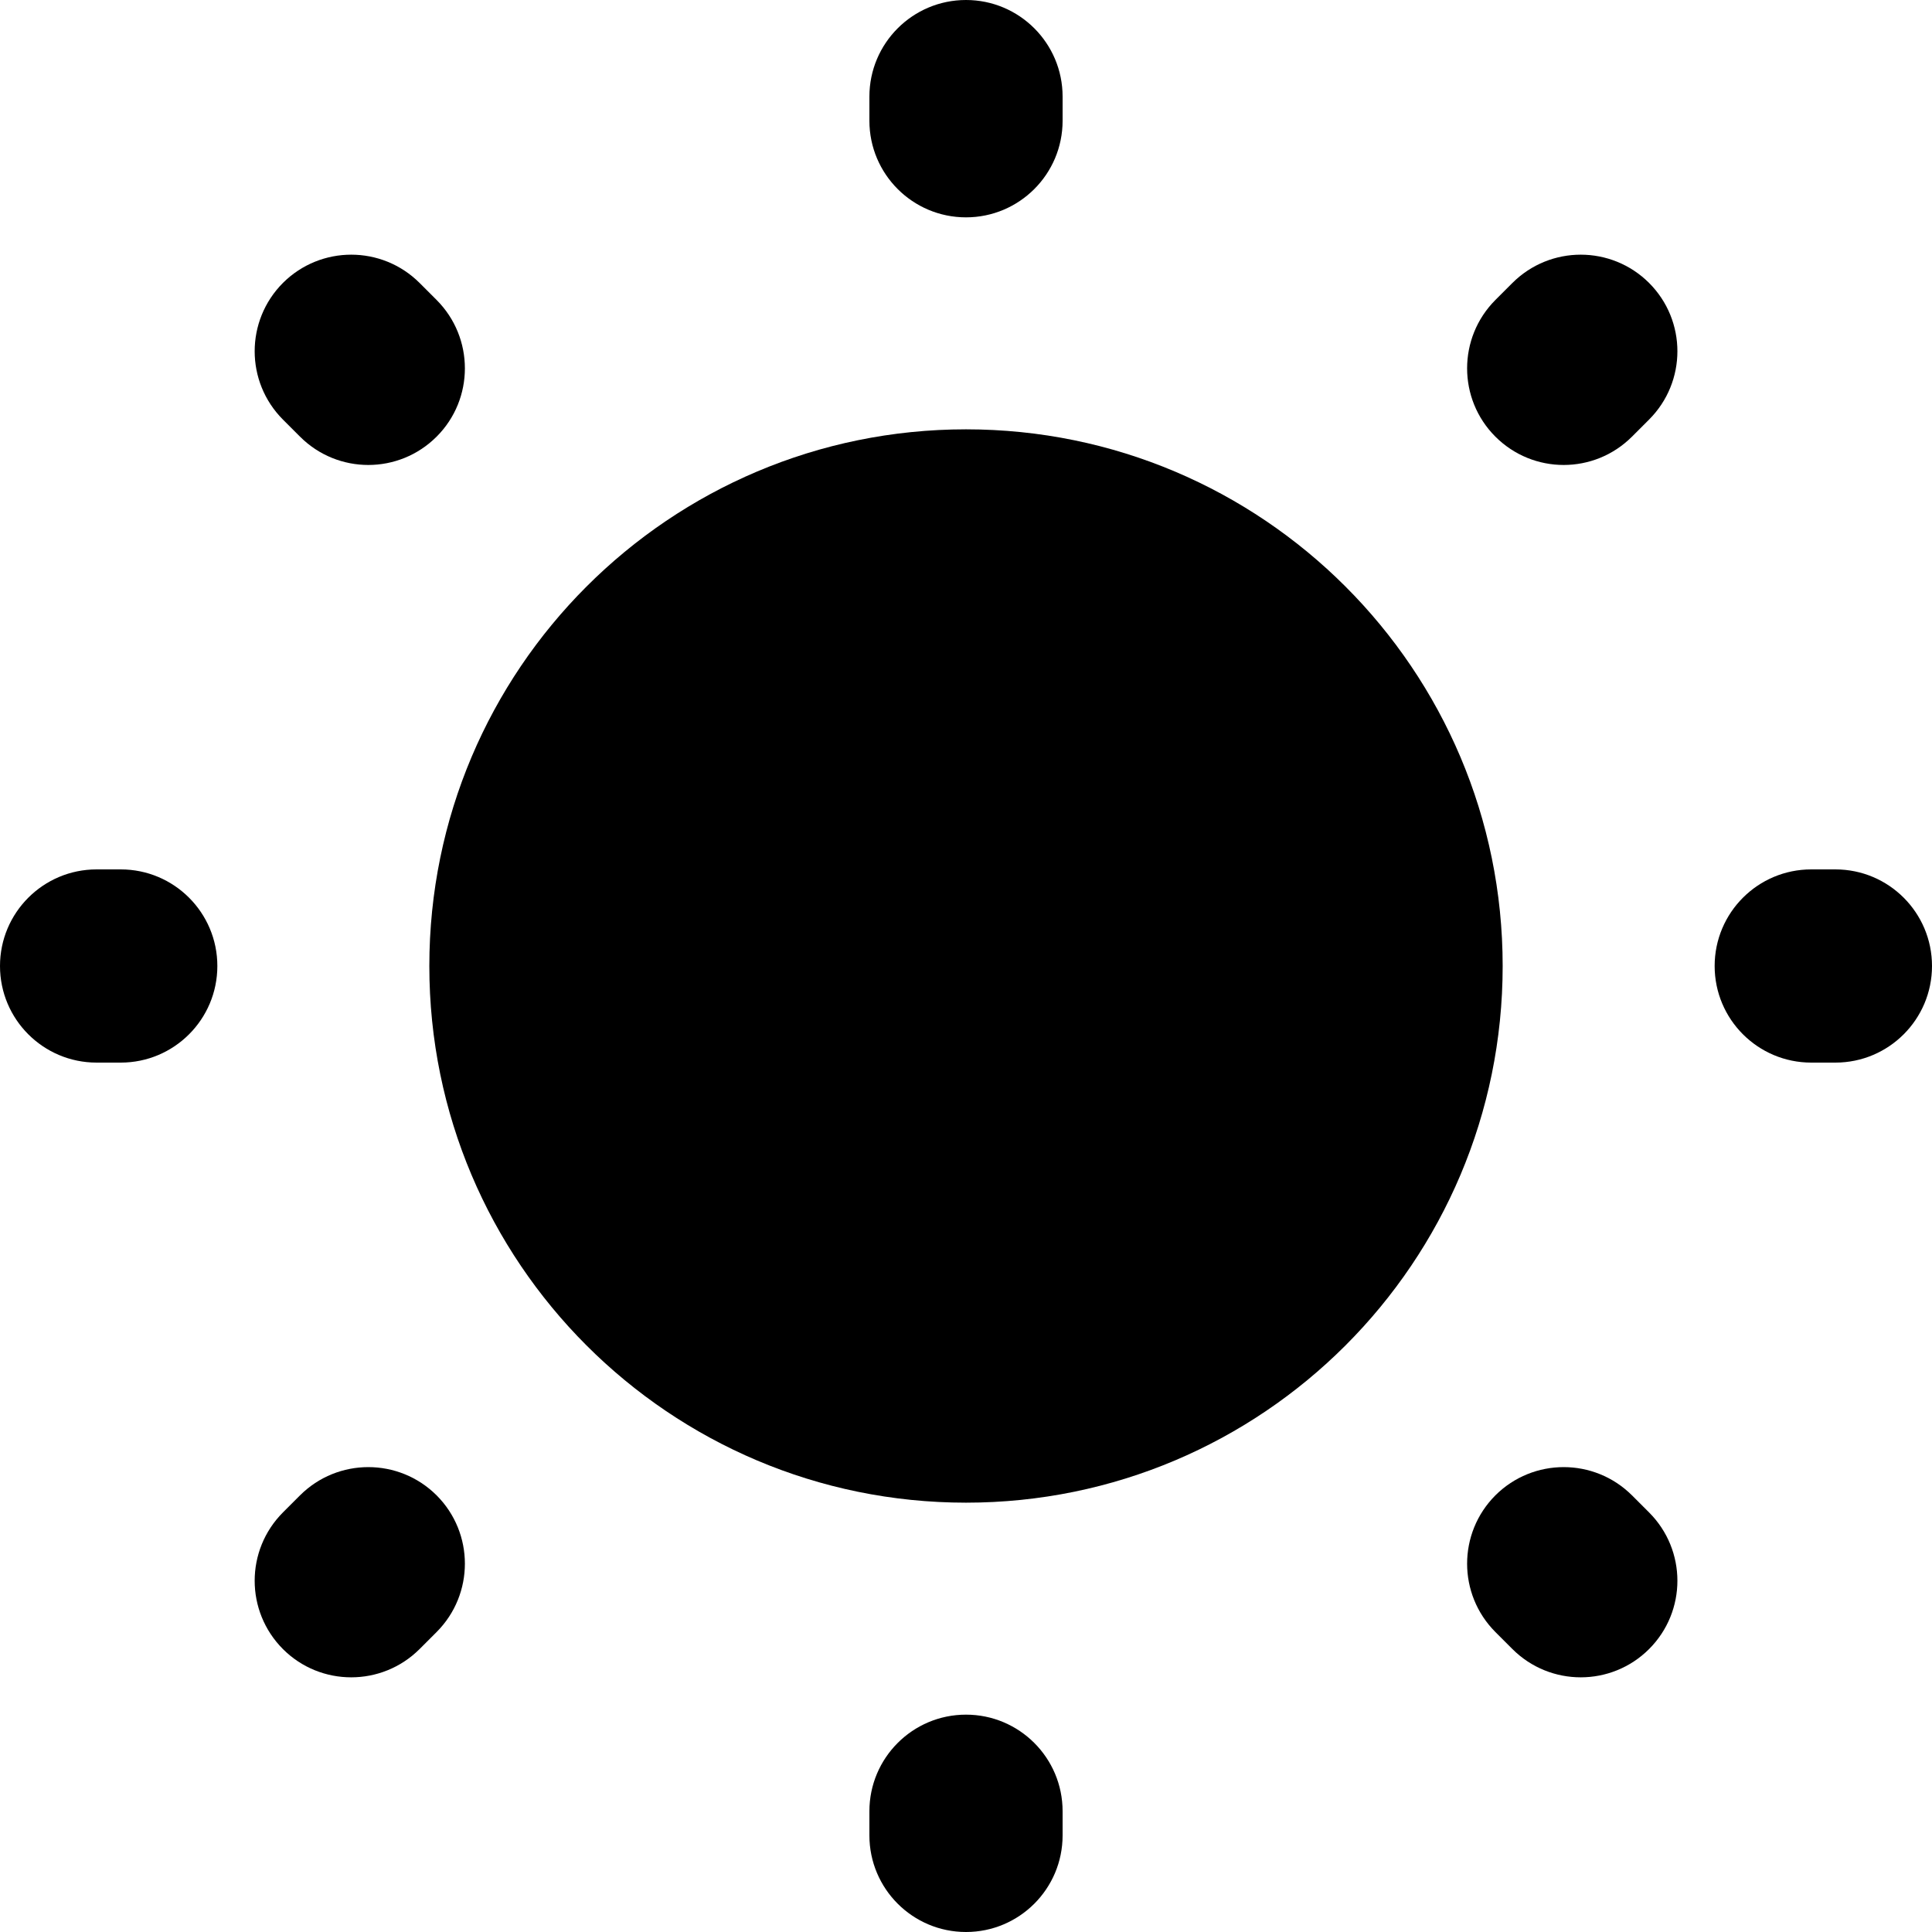 <svg width="18" height="18" viewBox="0 0 18 18" fill="none" xmlns="http://www.w3.org/2000/svg">
<path d="M9 4C6.239 4 4 6.239 4 9C4 11.761 6.239 14 9 14C11.761 14 14 11.761 14 9C14 6.239 11.761 4 9 4Z" fill="black"/>
<path d="M9 15.975C8.503 15.975 8.1 16.378 8.1 16.875V17.1C8.1 17.597 8.503 18 9 18C9.497 18 9.9 17.597 9.9 17.1V16.875C9.9 16.378 9.497 15.975 9 15.975Z" fill="black"/>
<path d="M9 0C8.503 0 8.1 0.403 8.1 0.9V1.125C8.1 1.622 8.503 2.025 9 2.025C9.497 2.025 9.9 1.622 9.9 1.125V0.9C9.9 0.403 9.497 0 9 0Z" fill="black"/>
<path d="M0 9C0 8.503 0.403 8.1 0.9 8.1H1.125C1.622 8.1 2.025 8.503 2.025 9C2.025 9.497 1.622 9.9 1.125 9.9H0.9C0.403 9.9 0 9.497 0 9Z" fill="black"/>
<path d="M15.975 9C15.975 8.503 16.378 8.1 16.875 8.1H17.1C17.597 8.1 18 8.503 18 9C18 9.497 17.597 9.9 17.1 9.9H16.875C16.378 9.9 15.975 9.497 15.975 9Z" fill="black"/>
<path d="M2.636 2.636C2.988 2.285 3.557 2.285 3.909 2.636L4.068 2.795C4.419 3.147 4.419 3.717 4.068 4.068C3.716 4.42 3.147 4.42 2.795 4.068L2.636 3.909C2.285 3.557 2.285 2.988 2.636 2.636Z" fill="black"/>
<path d="M13.932 13.932C14.284 13.581 14.853 13.581 15.205 13.932L15.364 14.091C15.716 14.443 15.716 15.012 15.364 15.364C15.012 15.715 14.443 15.715 14.091 15.364L13.932 15.205C13.581 14.853 13.581 14.284 13.932 13.932Z" fill="black"/>
<path d="M4.068 13.932C3.716 13.581 3.147 13.581 2.795 13.932L2.636 14.091C2.285 14.443 2.285 15.012 2.636 15.364C2.987 15.715 3.557 15.715 3.909 15.364L4.068 15.205C4.419 14.853 4.419 14.284 4.068 13.932Z" fill="black"/>
<path d="M15.364 2.636C15.012 2.285 14.443 2.285 14.091 2.636L13.932 2.795C13.581 3.147 13.581 3.717 13.932 4.068C14.284 4.42 14.853 4.42 15.205 4.068L15.364 3.909C15.716 3.557 15.716 2.988 15.364 2.636Z" fill="black"/>
</svg>
